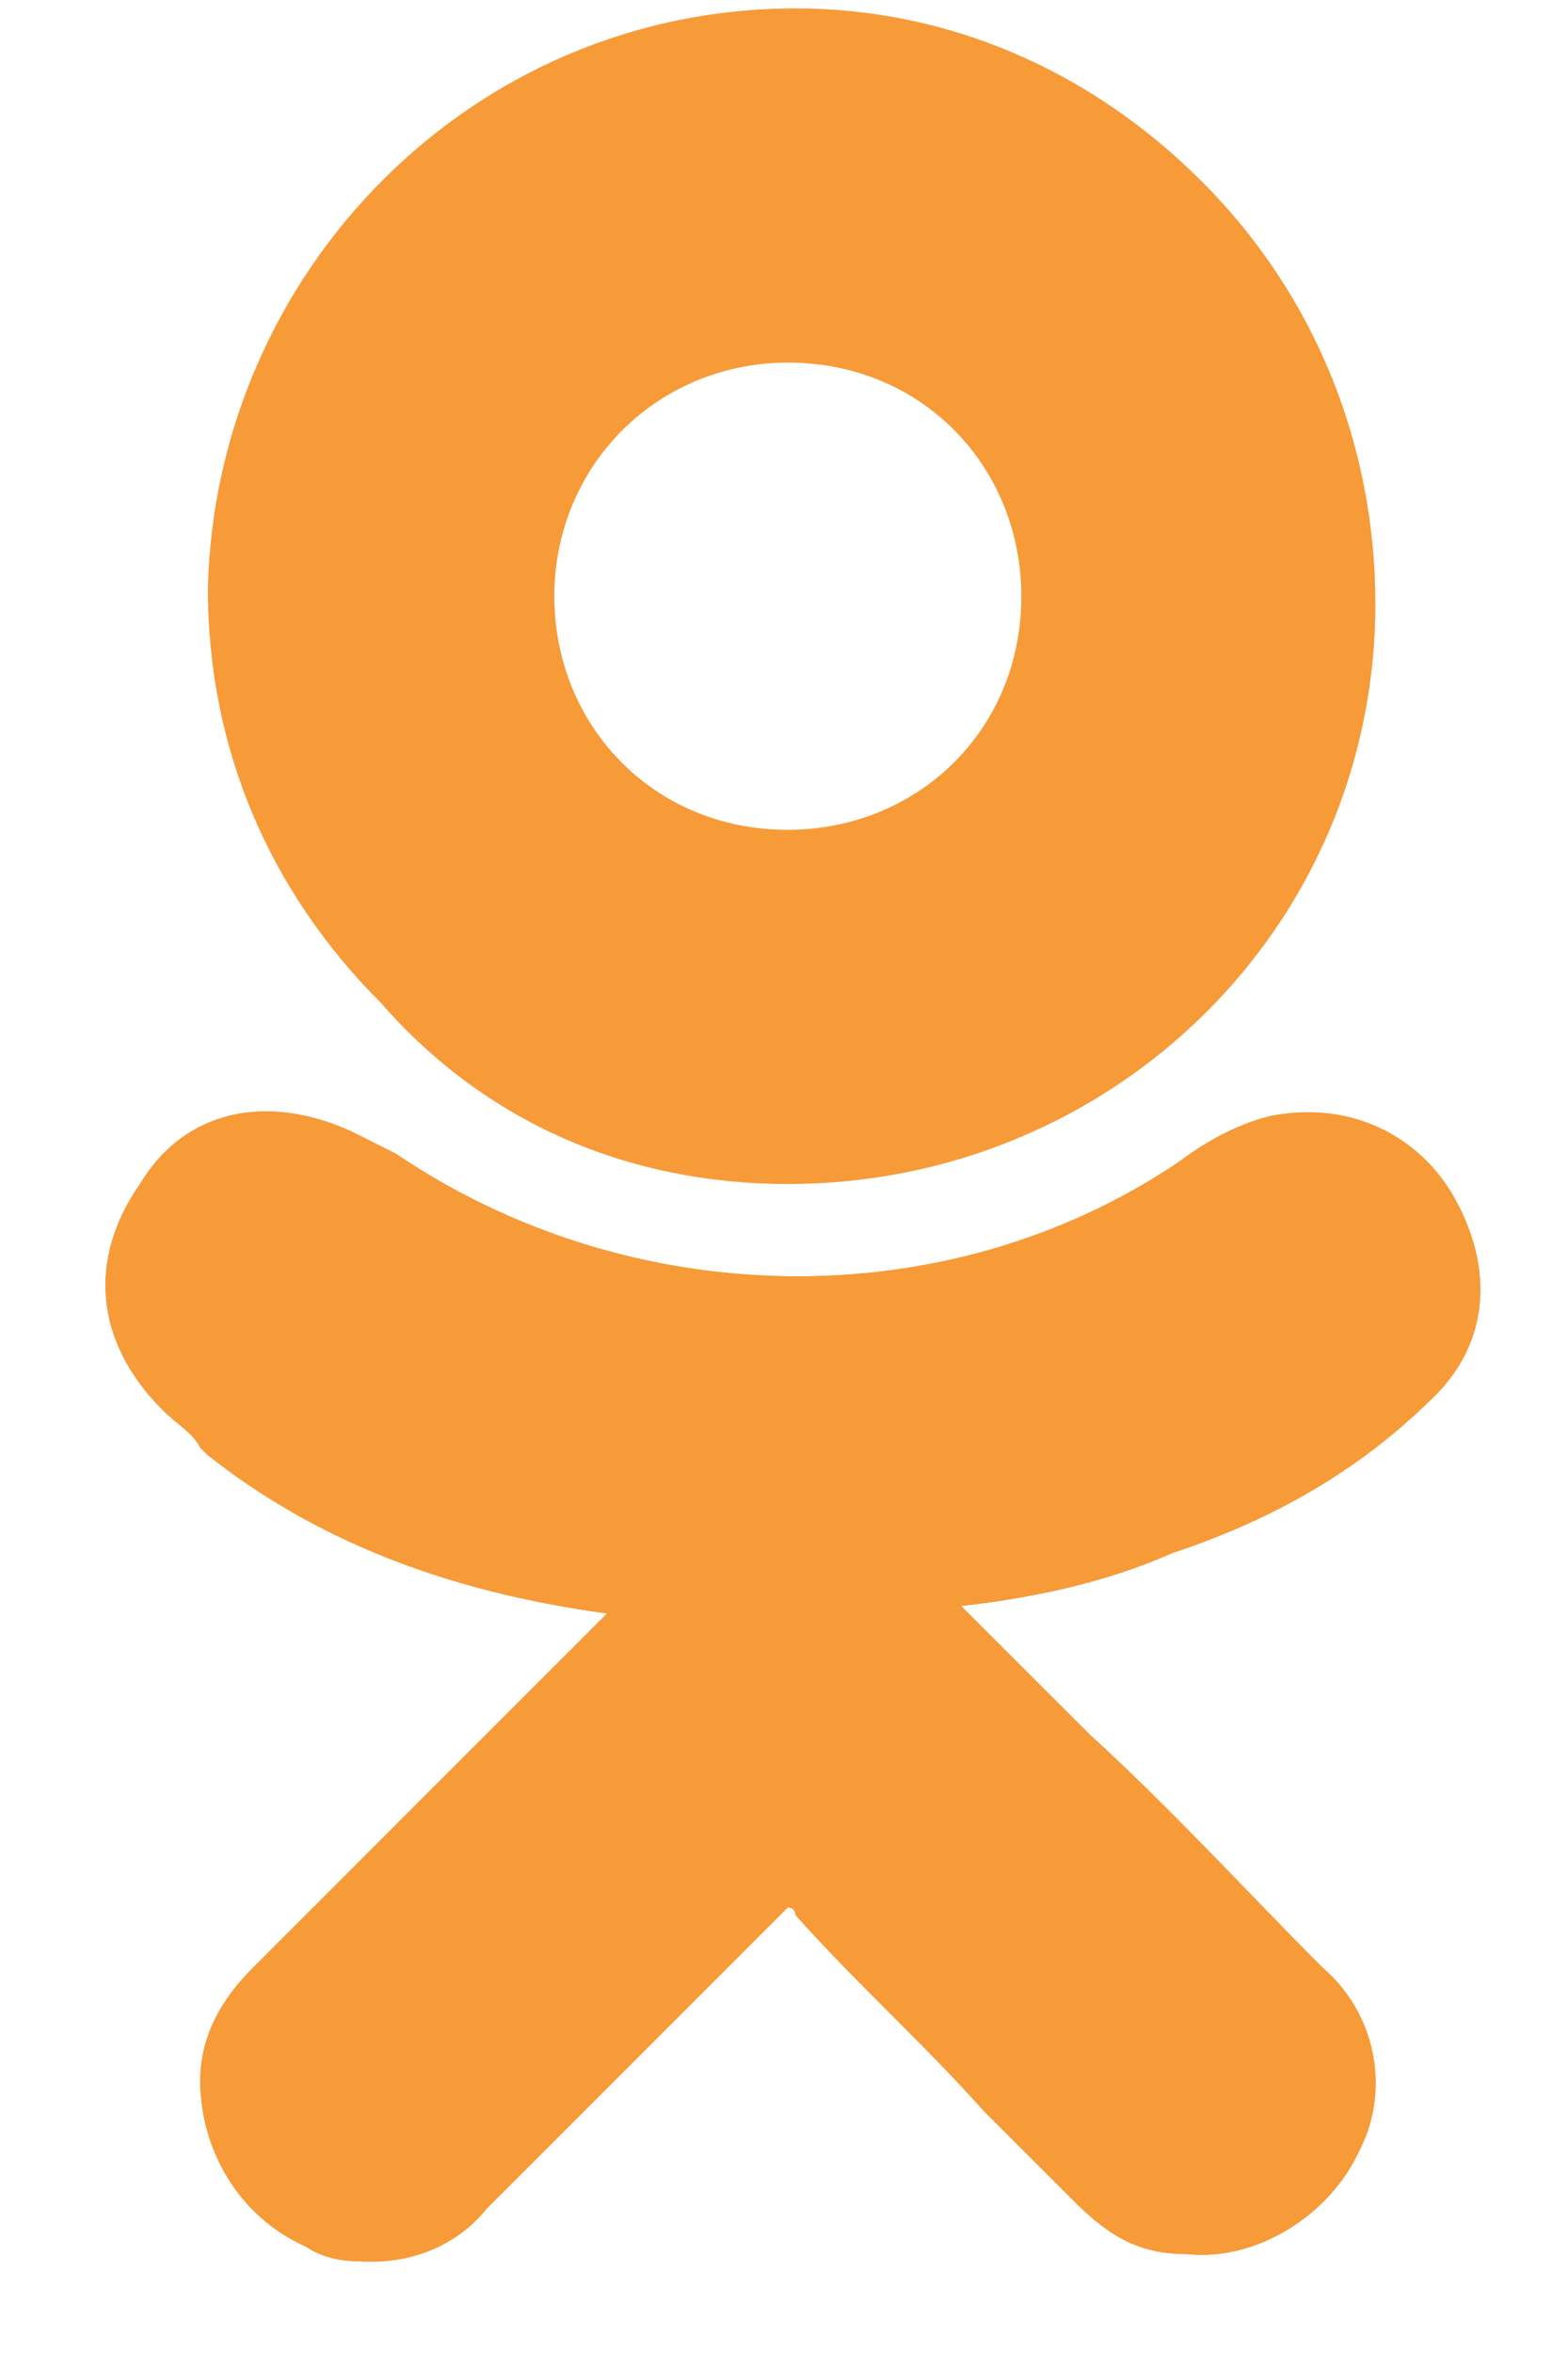 <svg width="14" height="21" viewBox="0 0 14 21" fill="none" xmlns="http://www.w3.org/2000/svg">
<path d="M12.818 12.45C13.289 11.979 13.356 11.306 12.953 10.634C12.617 10.096 12.011 9.827 11.339 9.961C11.07 10.029 10.801 10.163 10.532 10.365C8.447 11.777 5.622 11.71 3.537 10.298C3.403 10.23 3.268 10.163 3.134 10.096C2.394 9.76 1.654 9.894 1.25 10.567C0.78 11.239 0.847 11.979 1.452 12.584C1.587 12.719 1.721 12.786 1.788 12.921L1.856 12.988C2.797 13.728 3.941 14.198 5.42 14.4L4.546 15.274C3.806 16.014 2.999 16.821 2.259 17.561C2.057 17.763 1.788 18.099 1.788 18.57C1.788 19.175 2.125 19.781 2.73 20.05C2.932 20.184 3.134 20.184 3.335 20.184C3.672 20.184 4.075 20.05 4.344 19.713C5.353 18.704 6.16 17.897 6.967 17.09C7.034 17.023 7.034 17.023 7.034 17.023C7.034 17.023 7.102 17.023 7.102 17.09C7.64 17.696 8.245 18.234 8.783 18.839C9.052 19.108 9.321 19.377 9.59 19.646C9.926 19.982 10.195 20.117 10.599 20.117C11.204 20.184 11.877 19.781 12.146 19.175C12.415 18.637 12.28 17.965 11.809 17.561C11.137 16.889 10.464 16.149 9.725 15.476L8.581 14.333C9.186 14.266 9.859 14.131 10.464 13.862C11.473 13.526 12.213 13.055 12.818 12.45Z" fill="#F79A38"/>
<path d="M7.034 10.567C9.926 10.567 12.28 8.28 12.28 5.388C12.28 3.976 11.742 2.631 10.733 1.622C9.725 0.613 8.447 0.075 7.102 0.075C4.21 0.075 1.923 2.429 1.856 5.253C1.856 6.666 2.394 7.944 3.403 8.953C4.344 10.029 5.622 10.567 7.034 10.567ZM5.555 3.841C5.958 3.438 6.496 3.236 7.034 3.236C8.245 3.236 9.119 4.177 9.119 5.321C9.119 6.531 8.178 7.406 7.034 7.406C5.824 7.406 4.949 6.464 4.949 5.321C4.949 4.783 5.151 4.245 5.555 3.841Z" fill="#F79A38"/>
<path d="M12.818 12.45C13.289 11.979 13.356 11.306 12.953 10.634C12.617 10.096 12.011 9.827 11.339 9.961C11.07 10.029 10.801 10.163 10.532 10.365C8.447 11.777 5.622 11.71 3.537 10.298C3.403 10.23 3.268 10.163 3.134 10.096C2.394 9.76 1.654 9.894 1.25 10.567C0.78 11.239 0.847 11.979 1.452 12.584C1.587 12.719 1.721 12.786 1.788 12.921L1.856 12.988C2.797 13.728 3.941 14.198 5.42 14.4L4.546 15.274C3.806 16.014 2.999 16.821 2.259 17.561C2.057 17.763 1.788 18.099 1.788 18.57C1.788 19.175 2.125 19.781 2.73 20.05C2.932 20.184 3.134 20.184 3.335 20.184C3.672 20.184 4.075 20.05 4.344 19.713C5.353 18.704 6.16 17.897 6.967 17.09C7.034 17.023 7.034 17.023 7.034 17.023C7.034 17.023 7.102 17.023 7.102 17.09C7.64 17.696 8.245 18.234 8.783 18.839C9.052 19.108 9.321 19.377 9.59 19.646C9.926 19.982 10.195 20.117 10.599 20.117C11.204 20.184 11.877 19.781 12.146 19.175C12.415 18.637 12.28 17.965 11.809 17.561C11.137 16.889 10.464 16.149 9.725 15.476L8.581 14.333C9.186 14.266 9.859 14.131 10.464 13.862C11.473 13.526 12.213 13.055 12.818 12.45Z" fill="#F79A38"/>
</svg>
